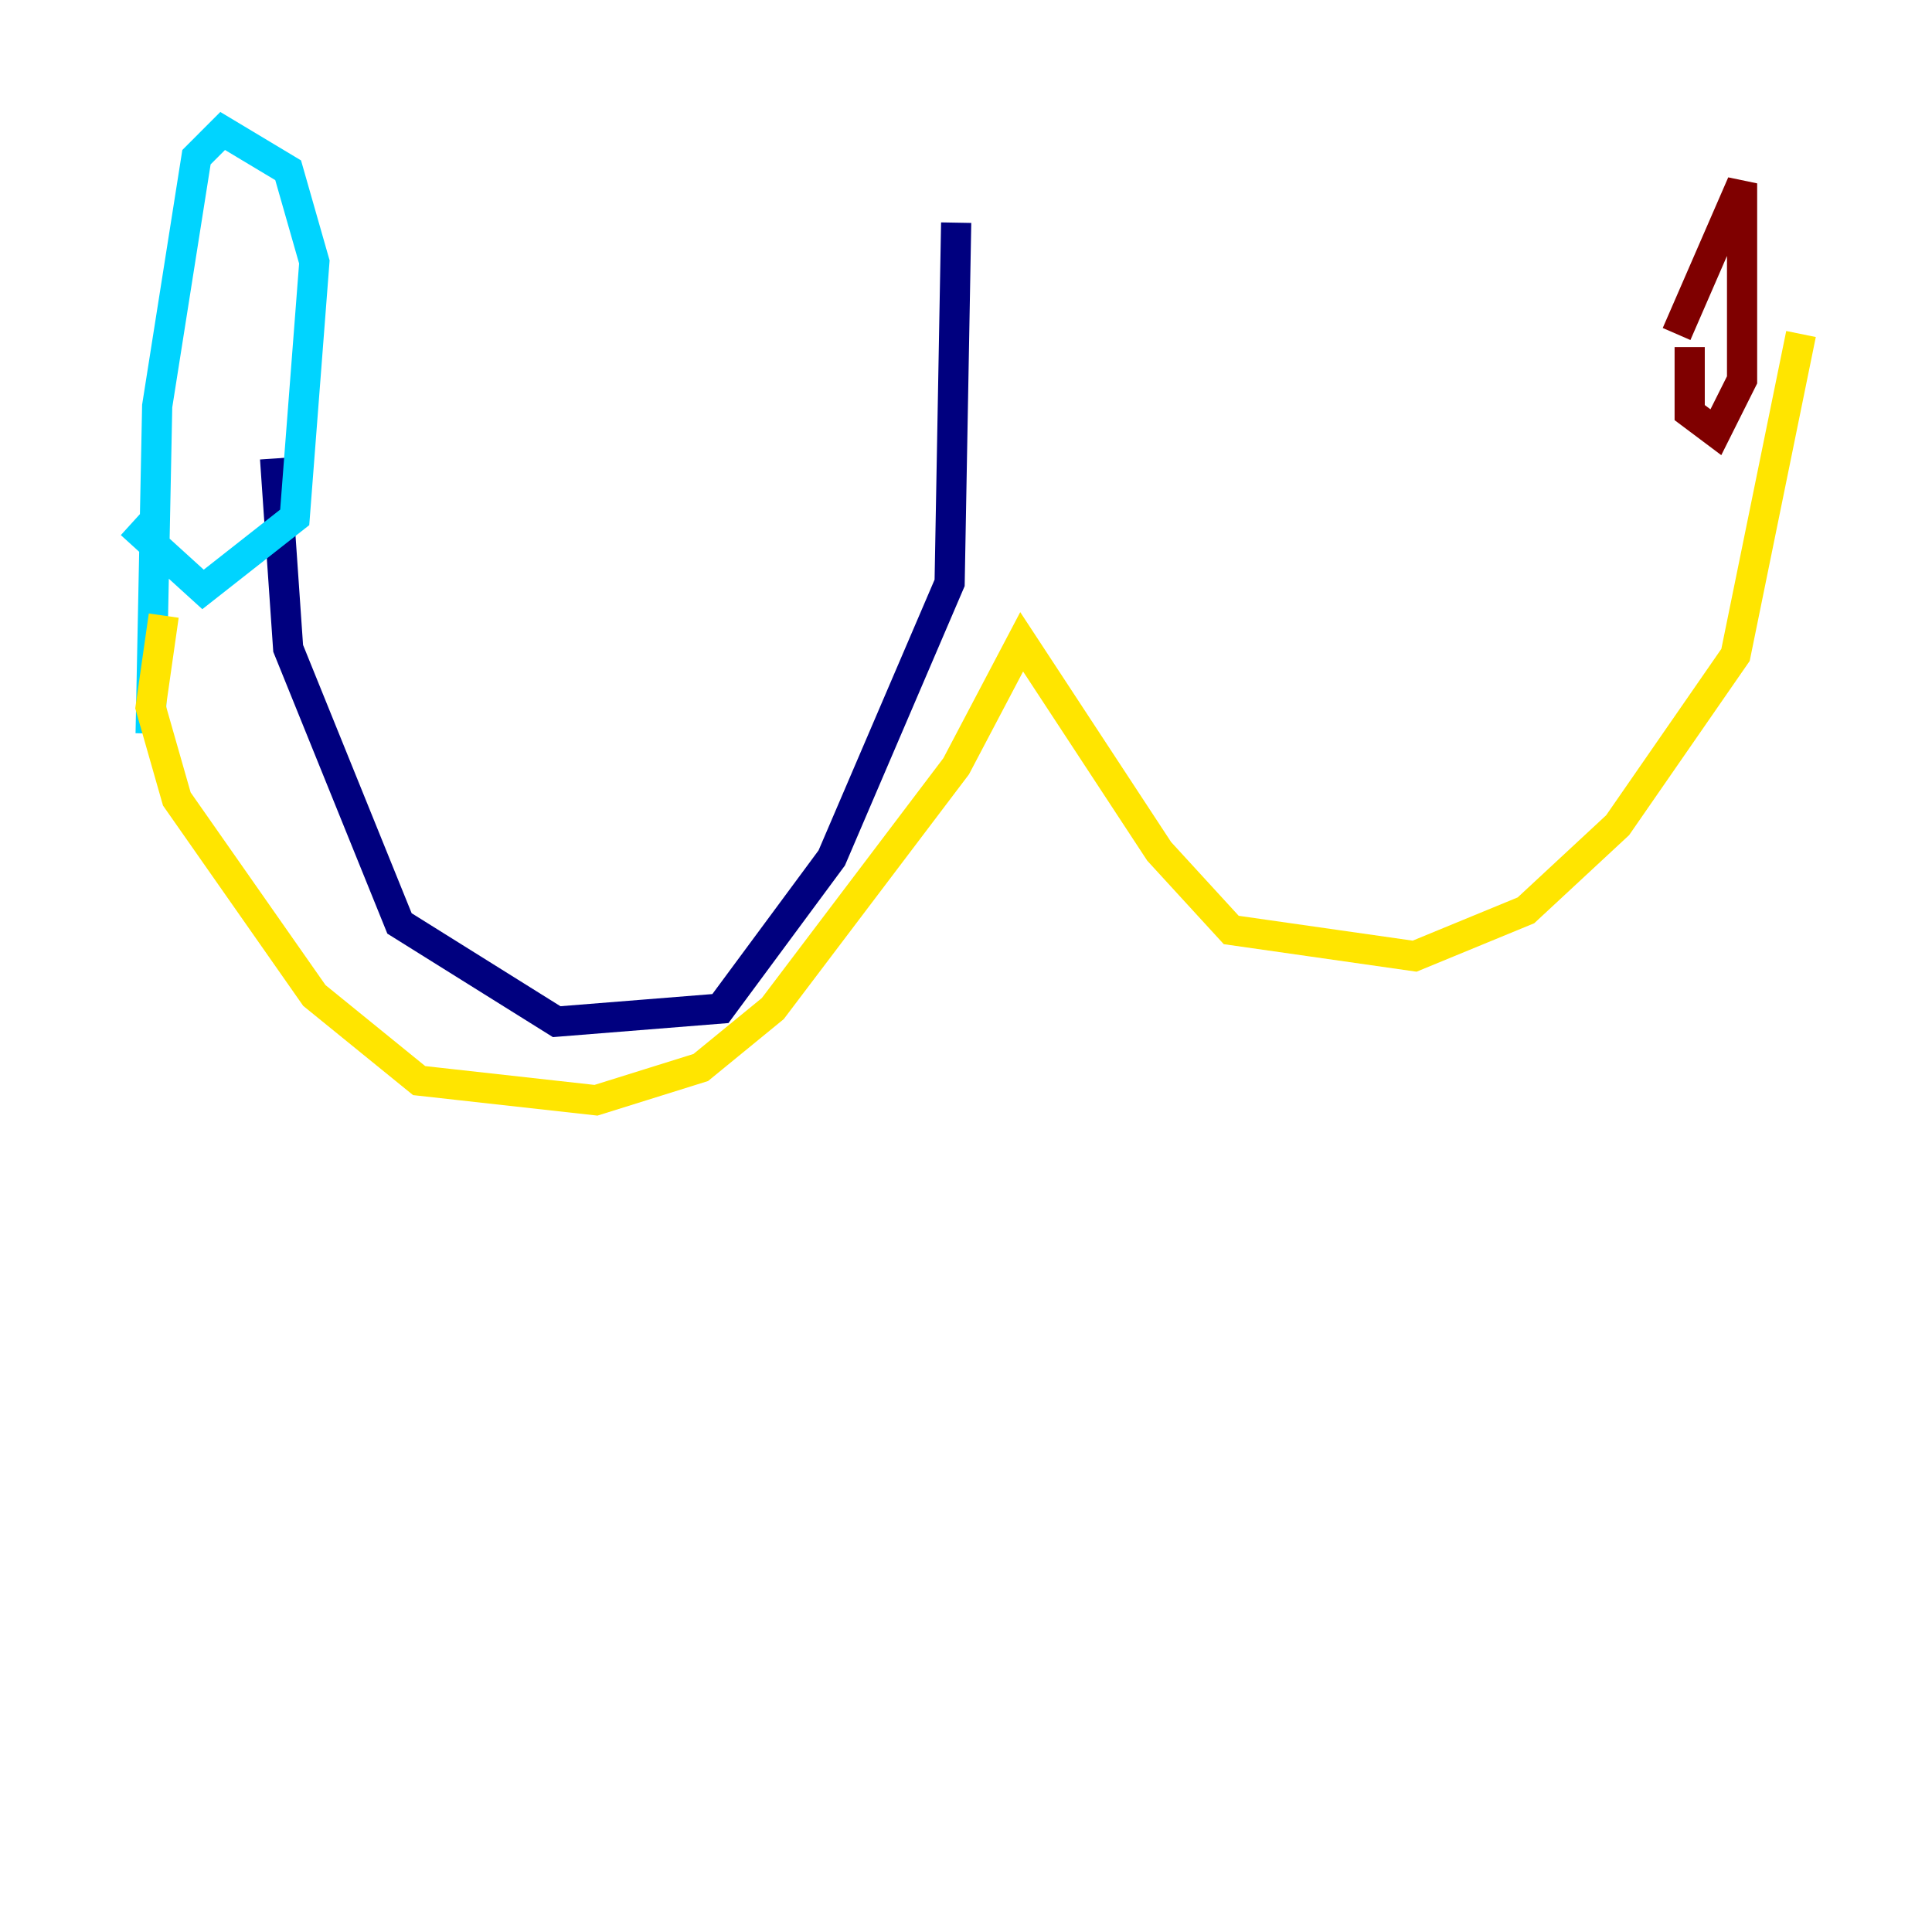 <?xml version="1.0" encoding="utf-8" ?>
<svg baseProfile="tiny" height="128" version="1.2" viewBox="0,0,128,128" width="128" xmlns="http://www.w3.org/2000/svg" xmlns:ev="http://www.w3.org/2001/xml-events" xmlns:xlink="http://www.w3.org/1999/xlink"><defs /><polyline fill="none" points="63.349,14.752 62.915,38.617 55.105,56.841 47.729,66.82 36.881,67.688 26.468,61.18 19.091,42.956 18.224,30.373" stroke="#00007f" stroke-width="2" /><polyline fill="none" points="8.678,34.712 13.451,39.051 19.525,34.278 20.827,17.356 19.091,11.281 14.752,8.678 13.017,10.414 10.414,26.902 9.98,48.597" stroke="#00d4ff" stroke-width="2" /><polyline fill="none" points="10.848,40.786 9.98,46.861 11.715,52.936 20.827,65.953 27.77,71.593 39.485,72.895 46.427,70.725 51.2,66.82 63.349,50.766 67.688,42.522 76.8,56.407 81.573,61.614 93.722,63.349 101.098,60.312 107.173,54.671 114.983,43.39 119.322,22.129" stroke="#ffe500" stroke-width="2" /><polyline fill="none" points="111.946,22.997 111.946,27.336 113.681,28.637 115.417,25.166 115.417,12.149 111.078,22.129" stroke="#7f0000" stroke-width="2" /></svg>